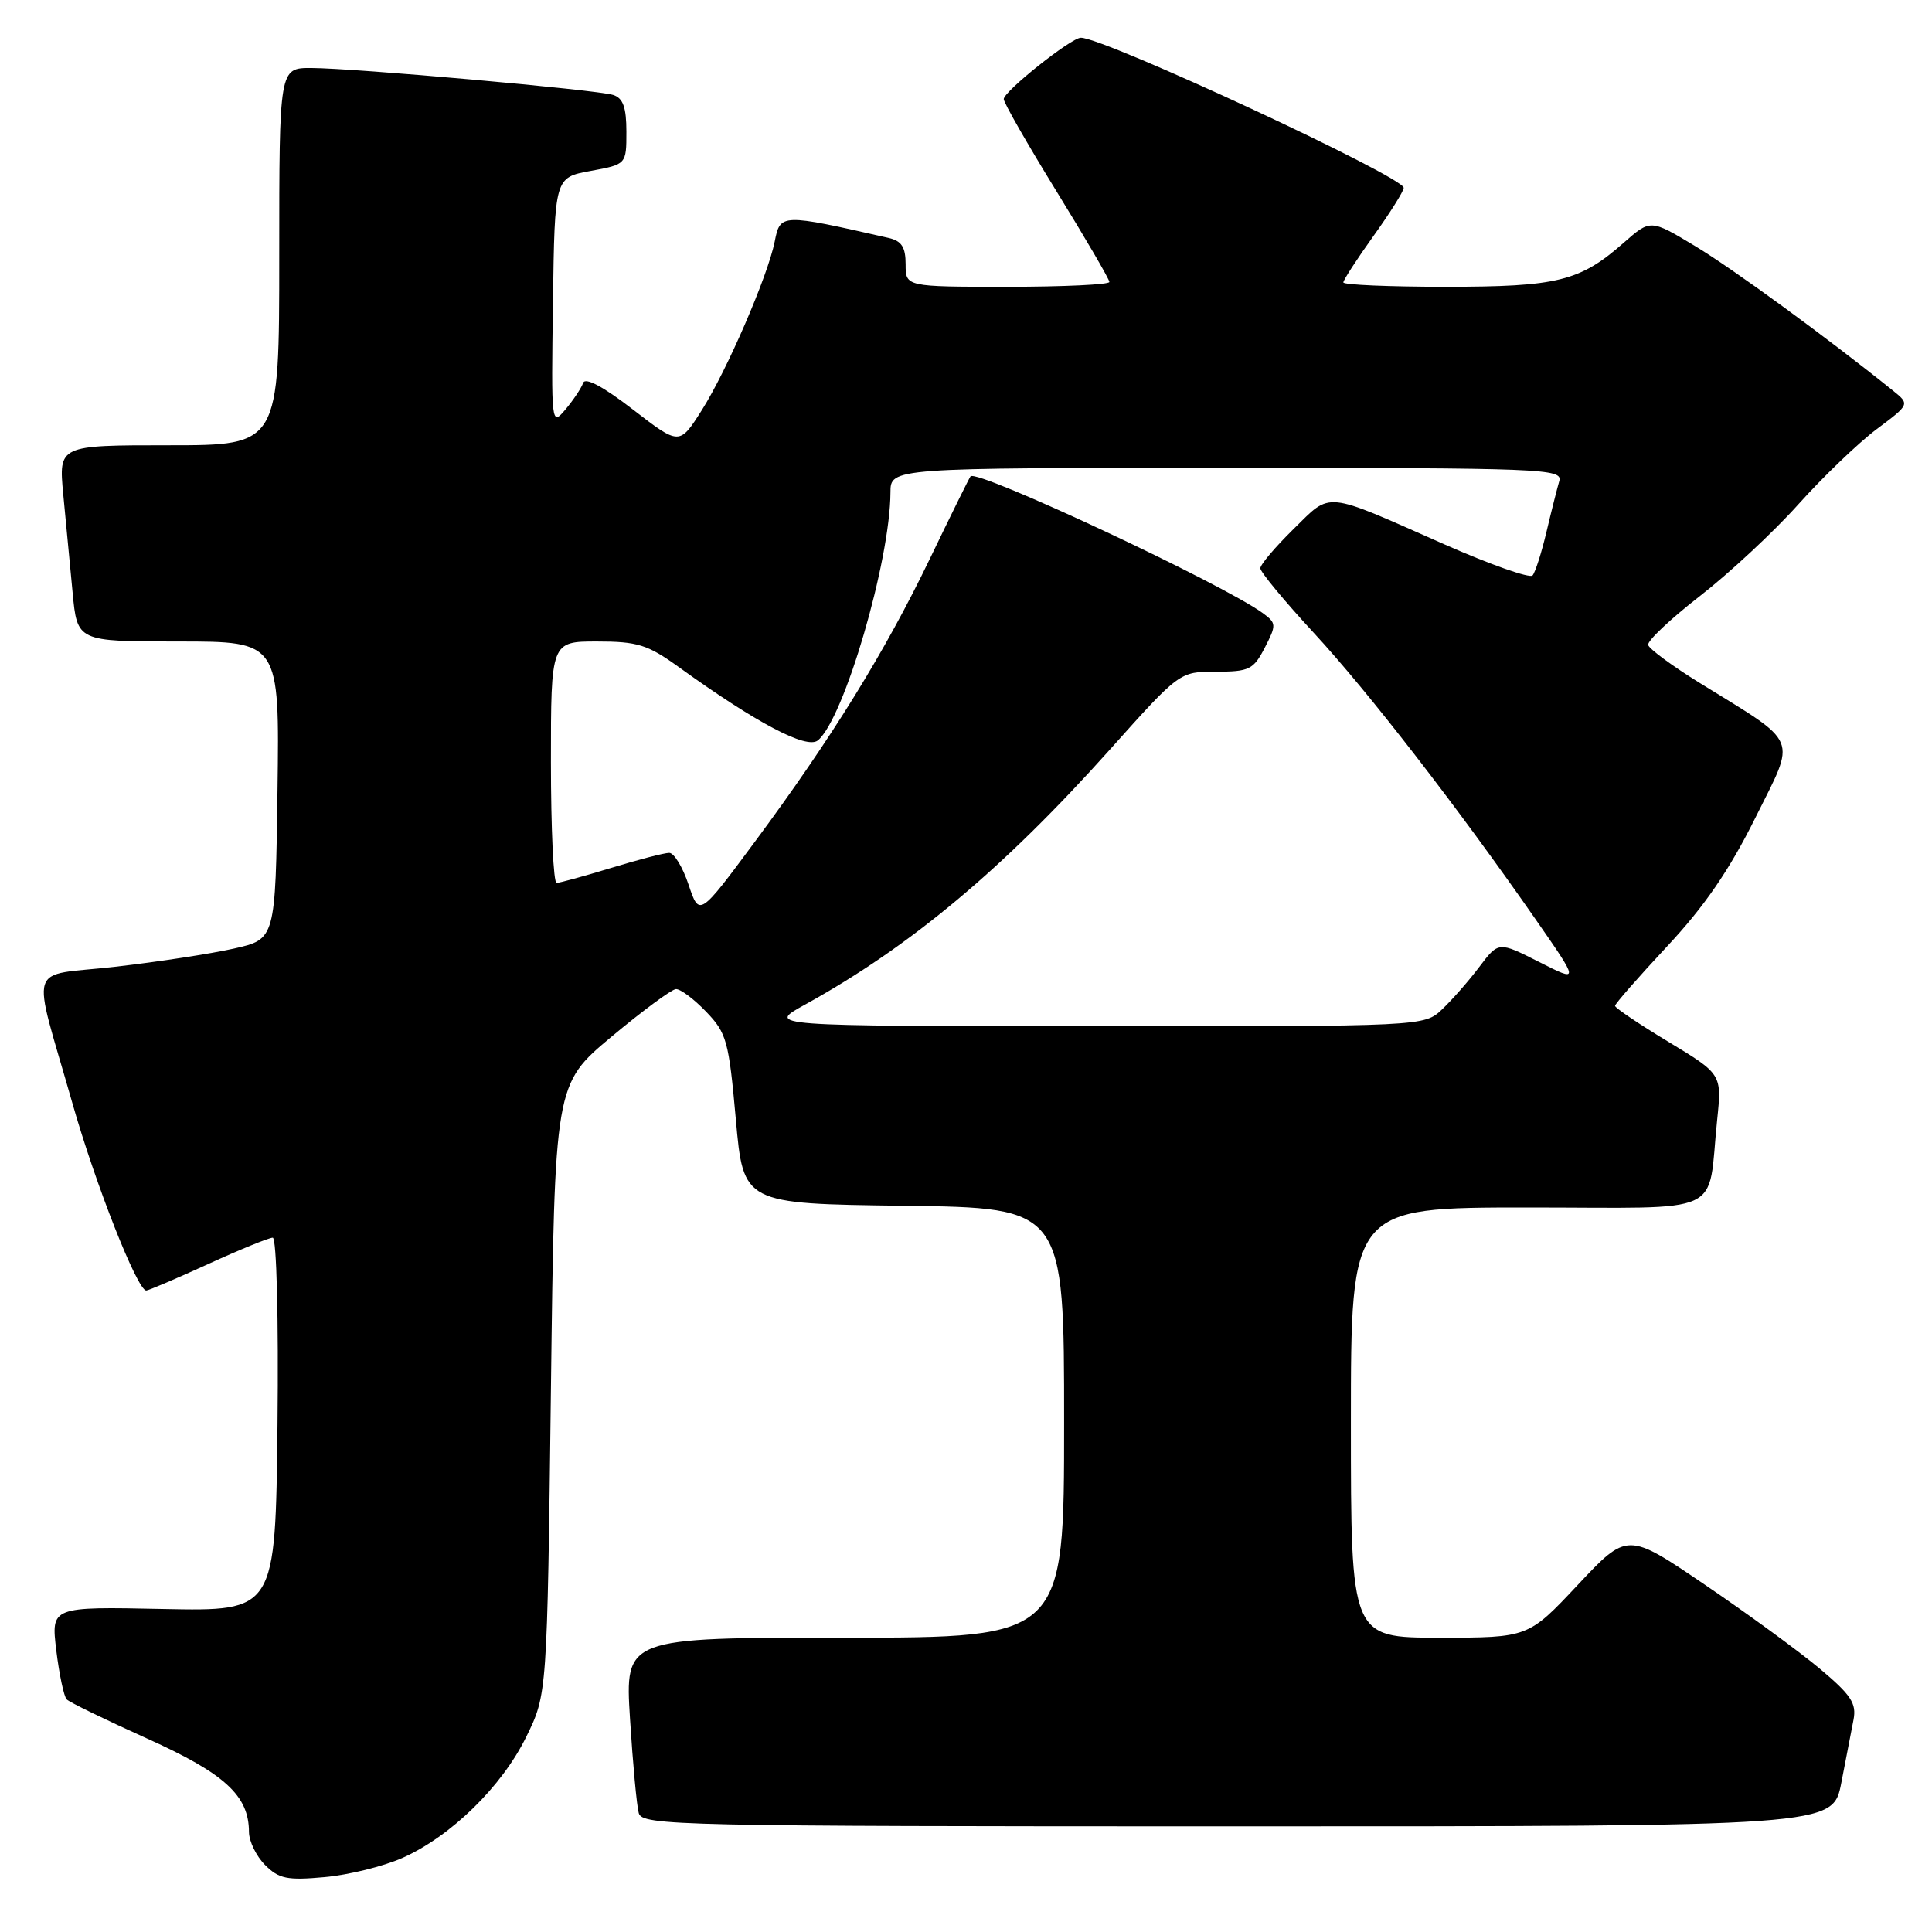 <?xml version="1.0" encoding="UTF-8" standalone="no"?>
<!DOCTYPE svg PUBLIC "-//W3C//DTD SVG 1.1//EN" "http://www.w3.org/Graphics/SVG/1.1/DTD/svg11.dtd" >
<svg xmlns="http://www.w3.org/2000/svg" xmlns:xlink="http://www.w3.org/1999/xlink" version="1.1" viewBox="0 0 256 256">
 <g >
 <path fill="currentColor"
d=" M 53.29 246.20 C 59.72 243.35 66.49 236.75 69.73 230.14 C 72.50 224.50 72.50 224.50 73.00 184.08 C 73.50 143.67 73.50 143.67 81.00 137.39 C 85.12 133.95 88.98 131.10 89.56 131.06 C 90.15 131.03 91.95 132.37 93.56 134.05 C 96.29 136.88 96.57 137.92 97.50 148.30 C 98.50 159.50 98.50 159.50 119.75 159.77 C 141.00 160.04 141.00 160.04 141.00 188.52 C 141.00 217.00 141.00 217.00 111.90 217.00 C 82.81 217.00 82.81 217.00 83.48 227.75 C 83.85 233.66 84.37 239.29 84.64 240.25 C 85.11 241.90 89.74 242.00 164.00 242.00 C 242.86 242.00 242.86 242.00 243.98 236.25 C 244.59 233.09 245.32 229.32 245.60 227.88 C 246.02 225.70 245.28 224.59 241.11 221.09 C 238.36 218.79 231.50 213.78 225.87 209.96 C 215.63 203.01 215.63 203.01 209.06 210.01 C 202.50 217.00 202.50 217.00 190.75 217.00 C 179.00 217.00 179.00 217.00 179.00 188.50 C 179.00 160.00 179.00 160.00 202.42 160.00 C 229.07 160.00 226.19 161.33 227.53 148.41 C 228.16 142.33 228.16 142.33 221.08 138.05 C 217.19 135.70 214.00 133.55 214.00 133.28 C 214.00 133.01 217.11 129.46 220.91 125.39 C 225.87 120.08 229.15 115.29 232.59 108.37 C 238.04 97.39 238.62 98.78 225.17 90.46 C 221.58 88.24 218.53 85.99 218.39 85.46 C 218.25 84.93 221.32 82.03 225.22 79.00 C 229.12 75.97 234.99 70.51 238.27 66.85 C 241.55 63.19 246.22 58.71 248.65 56.88 C 253.08 53.57 253.08 53.57 250.79 51.73 C 242.02 44.68 229.58 35.59 224.60 32.60 C 218.70 29.05 218.70 29.05 215.17 32.15 C 209.34 37.28 206.41 38.00 191.53 38.00 C 184.09 38.00 178.00 37.74 178.00 37.42 C 178.00 37.11 179.80 34.33 182.00 31.26 C 184.20 28.19 186.00 25.32 186.00 24.89 C 186.00 23.43 146.36 5.00 143.22 5.00 C 141.93 5.00 133.00 12.11 133.00 13.13 C 133.00 13.61 136.15 19.11 140.00 25.36 C 143.85 31.61 147.00 37.01 147.00 37.36 C 147.00 37.71 140.93 38.00 133.50 38.00 C 120.00 38.00 120.00 38.00 120.00 35.02 C 120.00 32.75 119.47 31.92 117.75 31.53 C 103.47 28.28 103.39 28.29 102.65 32.02 C 101.74 36.57 96.31 49.12 92.98 54.37 C 90.03 59.02 90.03 59.02 83.86 54.26 C 79.95 51.24 77.54 49.95 77.27 50.74 C 77.03 51.42 75.99 52.99 74.94 54.24 C 73.05 56.48 73.04 56.34 73.27 40.01 C 73.50 23.52 73.50 23.52 78.25 22.65 C 83.00 21.78 83.00 21.78 83.00 17.46 C 83.00 14.22 82.56 13.00 81.25 12.58 C 79.06 11.89 46.99 9.03 41.25 9.01 C 37.00 9.00 37.00 9.00 37.00 34.00 C 37.00 59.00 37.00 59.00 22.38 59.00 C 7.77 59.00 7.77 59.00 8.38 65.50 C 8.72 69.08 9.28 74.92 9.62 78.50 C 10.23 85.00 10.23 85.00 23.64 85.00 C 37.04 85.00 37.04 85.00 36.77 104.73 C 36.50 124.45 36.50 124.45 31.00 125.69 C 27.98 126.37 20.89 127.46 15.26 128.10 C 3.40 129.46 4.15 127.06 9.59 146.17 C 12.66 156.96 18.20 171.00 19.38 171.00 C 19.66 171.00 23.35 169.43 27.57 167.50 C 31.79 165.57 35.65 164.00 36.14 164.00 C 36.65 164.00 36.92 174.70 36.77 188.75 C 36.50 213.50 36.50 213.50 21.63 213.20 C 6.76 212.89 6.76 212.89 7.46 218.70 C 7.85 221.89 8.47 224.81 8.84 225.18 C 9.20 225.56 14.00 227.89 19.50 230.37 C 29.80 235.01 32.98 237.93 32.99 242.75 C 33.00 243.99 33.96 245.96 35.13 247.13 C 36.95 248.95 38.06 249.18 42.99 248.73 C 46.15 248.45 50.78 247.31 53.29 246.20 Z  M 106.68 133.11 C 120.62 125.42 132.93 115.12 147.06 99.33 C 156.30 89.00 156.30 89.00 161.12 89.00 C 165.53 89.00 166.09 88.73 167.59 85.82 C 169.14 82.82 169.13 82.57 167.37 81.27 C 162.05 77.37 129.46 62.11 128.60 63.12 C 128.43 63.33 126.01 68.22 123.23 74.00 C 117.29 86.34 110.16 97.88 100.00 111.57 C 92.66 121.47 92.66 121.47 91.24 117.23 C 90.47 114.91 89.31 113.00 88.67 113.01 C 88.03 113.01 84.58 113.91 81.00 115.00 C 77.42 116.09 74.16 116.99 73.75 116.99 C 73.34 117.00 73.00 109.80 73.00 101.00 C 73.00 85.00 73.00 85.00 79.12 85.00 C 84.46 85.00 85.82 85.42 89.87 88.34 C 100.22 95.80 106.90 99.33 108.38 98.10 C 111.84 95.23 117.95 74.35 117.99 65.25 C 118.00 62.00 118.00 62.00 162.57 62.00 C 204.54 62.00 207.10 62.10 206.61 63.75 C 206.33 64.71 205.56 67.75 204.91 70.50 C 204.26 73.25 203.43 75.84 203.07 76.25 C 202.70 76.66 197.44 74.80 191.37 72.12 C 175.25 64.99 176.48 65.12 171.39 70.11 C 168.98 72.48 167.00 74.81 167.00 75.30 C 167.00 75.78 170.18 79.63 174.07 83.84 C 181.31 91.67 193.14 106.96 203.49 121.84 C 209.29 130.18 209.29 130.18 203.93 127.46 C 198.57 124.75 198.57 124.75 196.03 128.10 C 194.64 129.95 192.42 132.48 191.10 133.73 C 188.71 136.00 188.71 136.00 145.10 135.98 C 101.50 135.96 101.50 135.96 106.68 133.11 Z "/>
</g>
</svg>